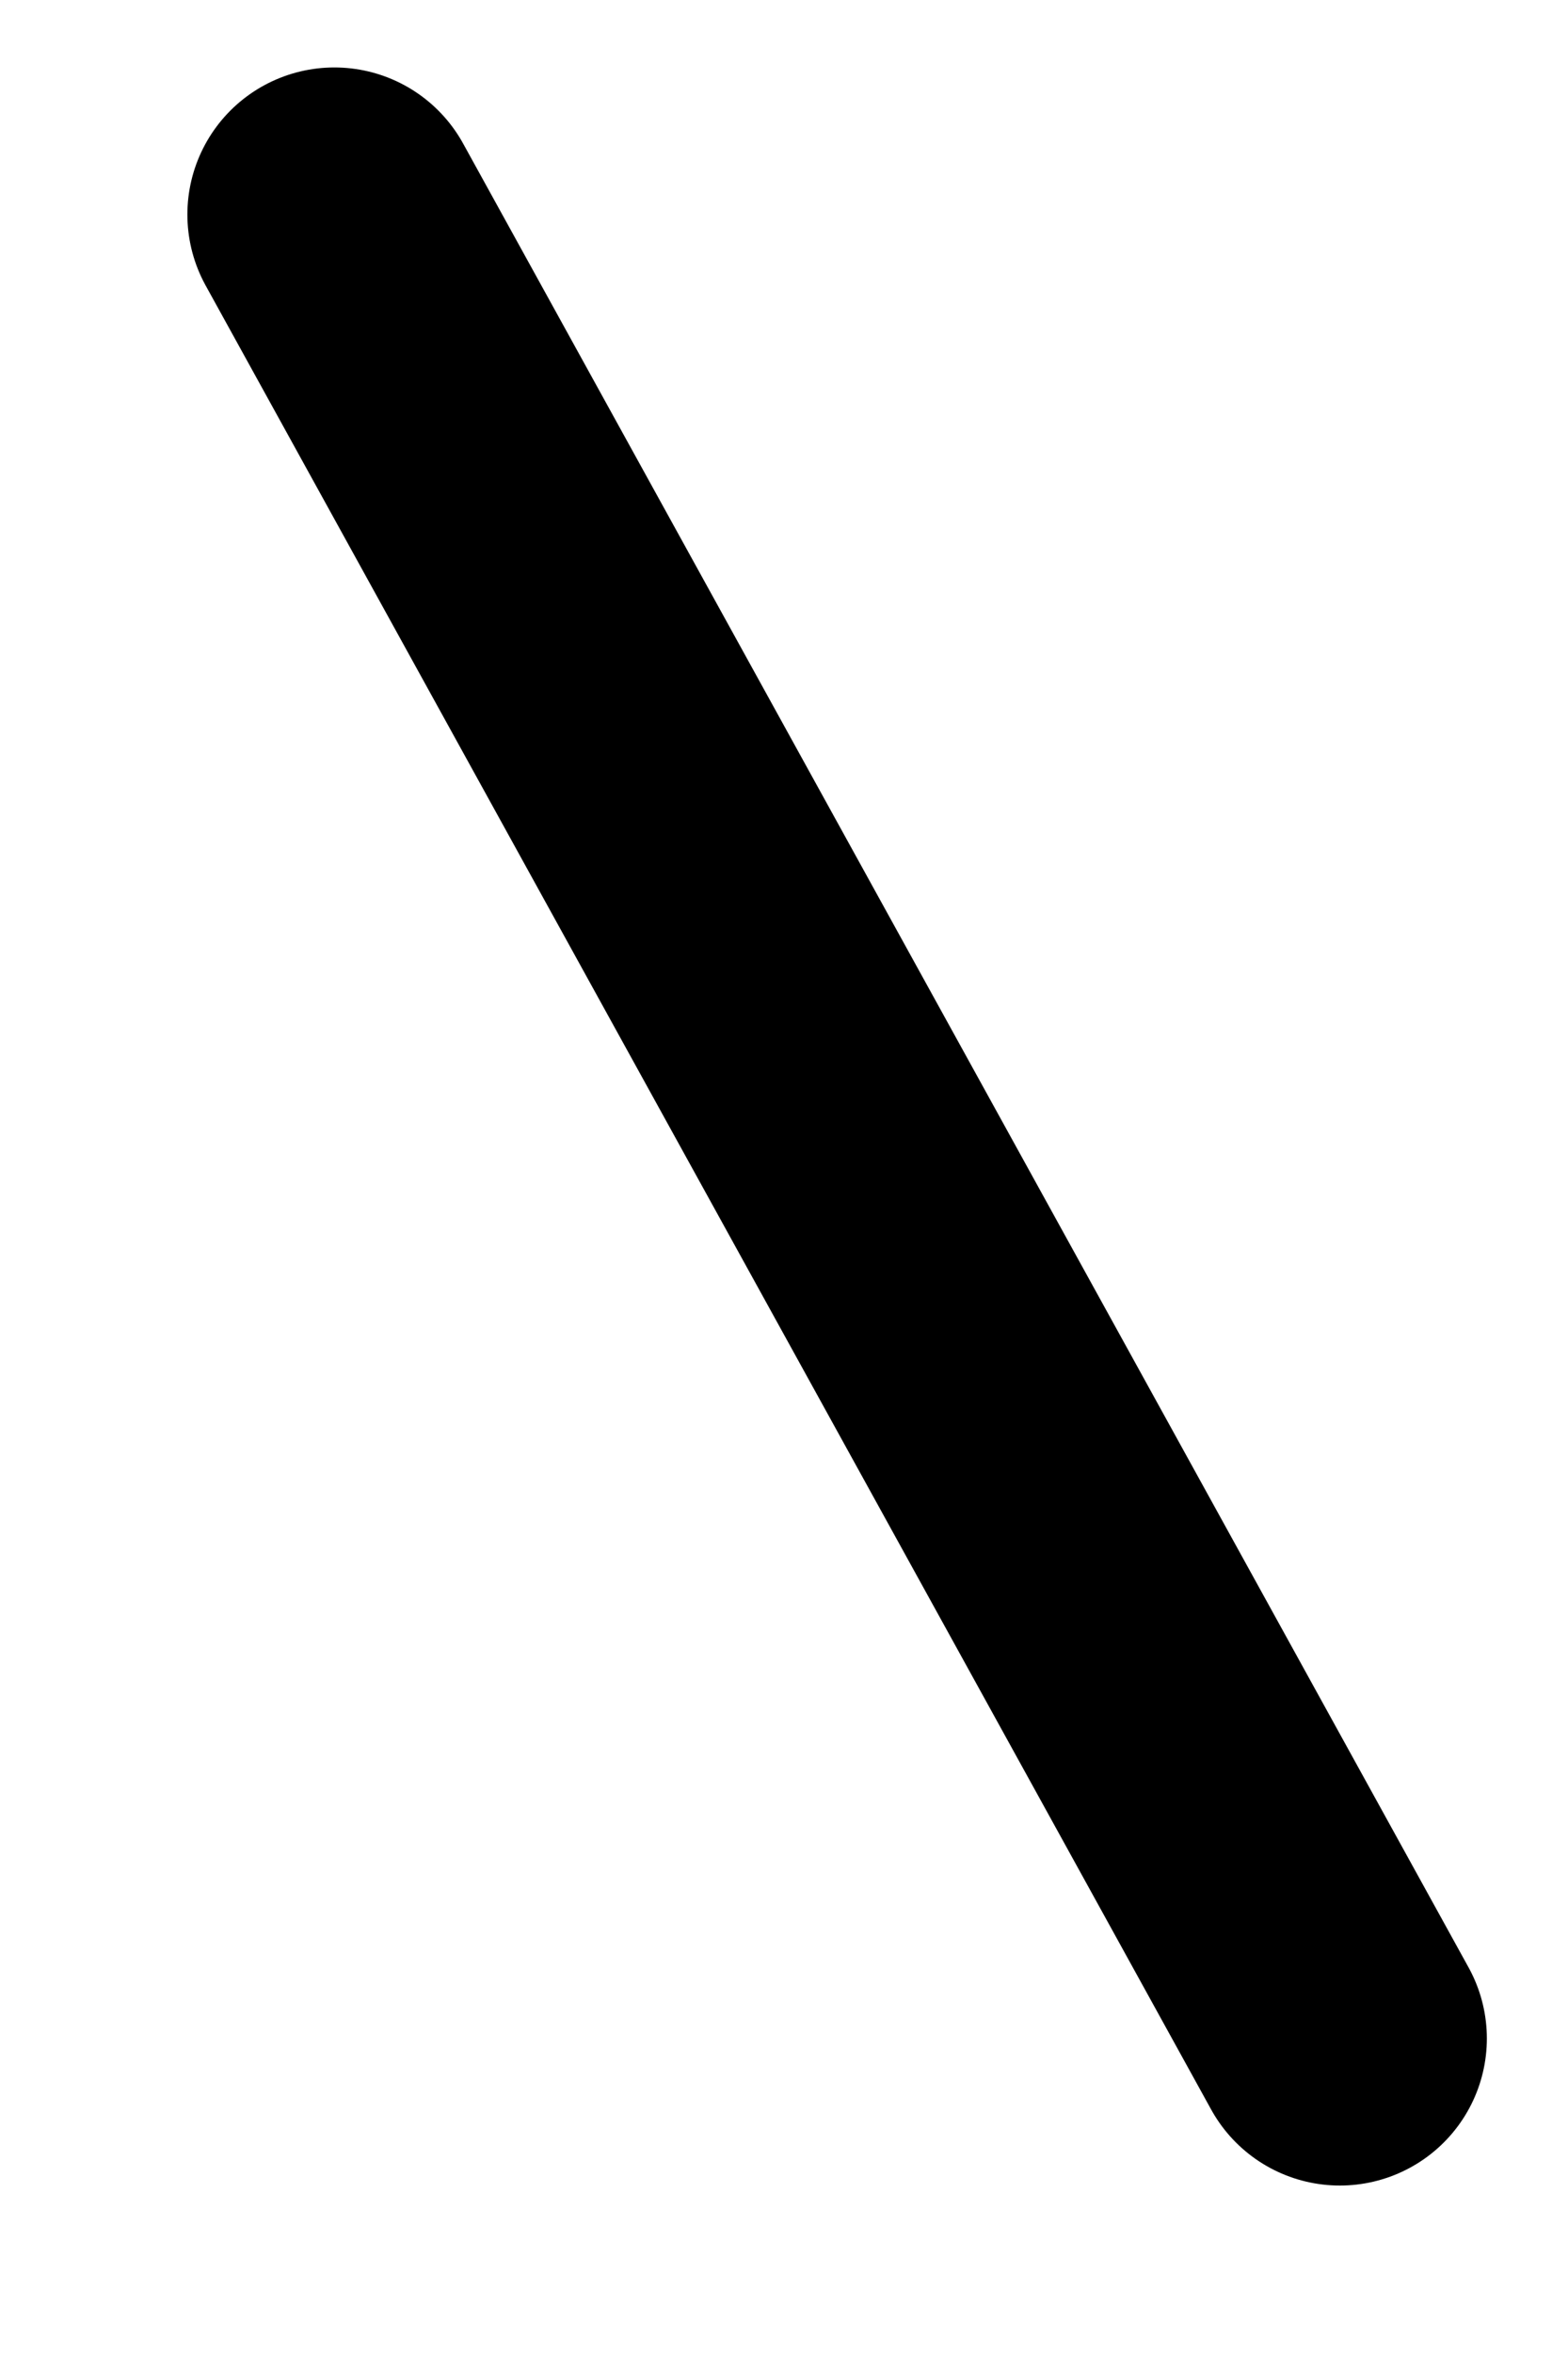 <svg width="8" height="12" viewBox="0 0 8 12" fill="none" xmlns="http://www.w3.org/2000/svg">
<path d="M1.706 1.094L6.836 10.396" stroke="black" stroke-width="1.5" stroke-miterlimit="10" stroke-linecap="round" stroke-linejoin="round"/>
</svg>
